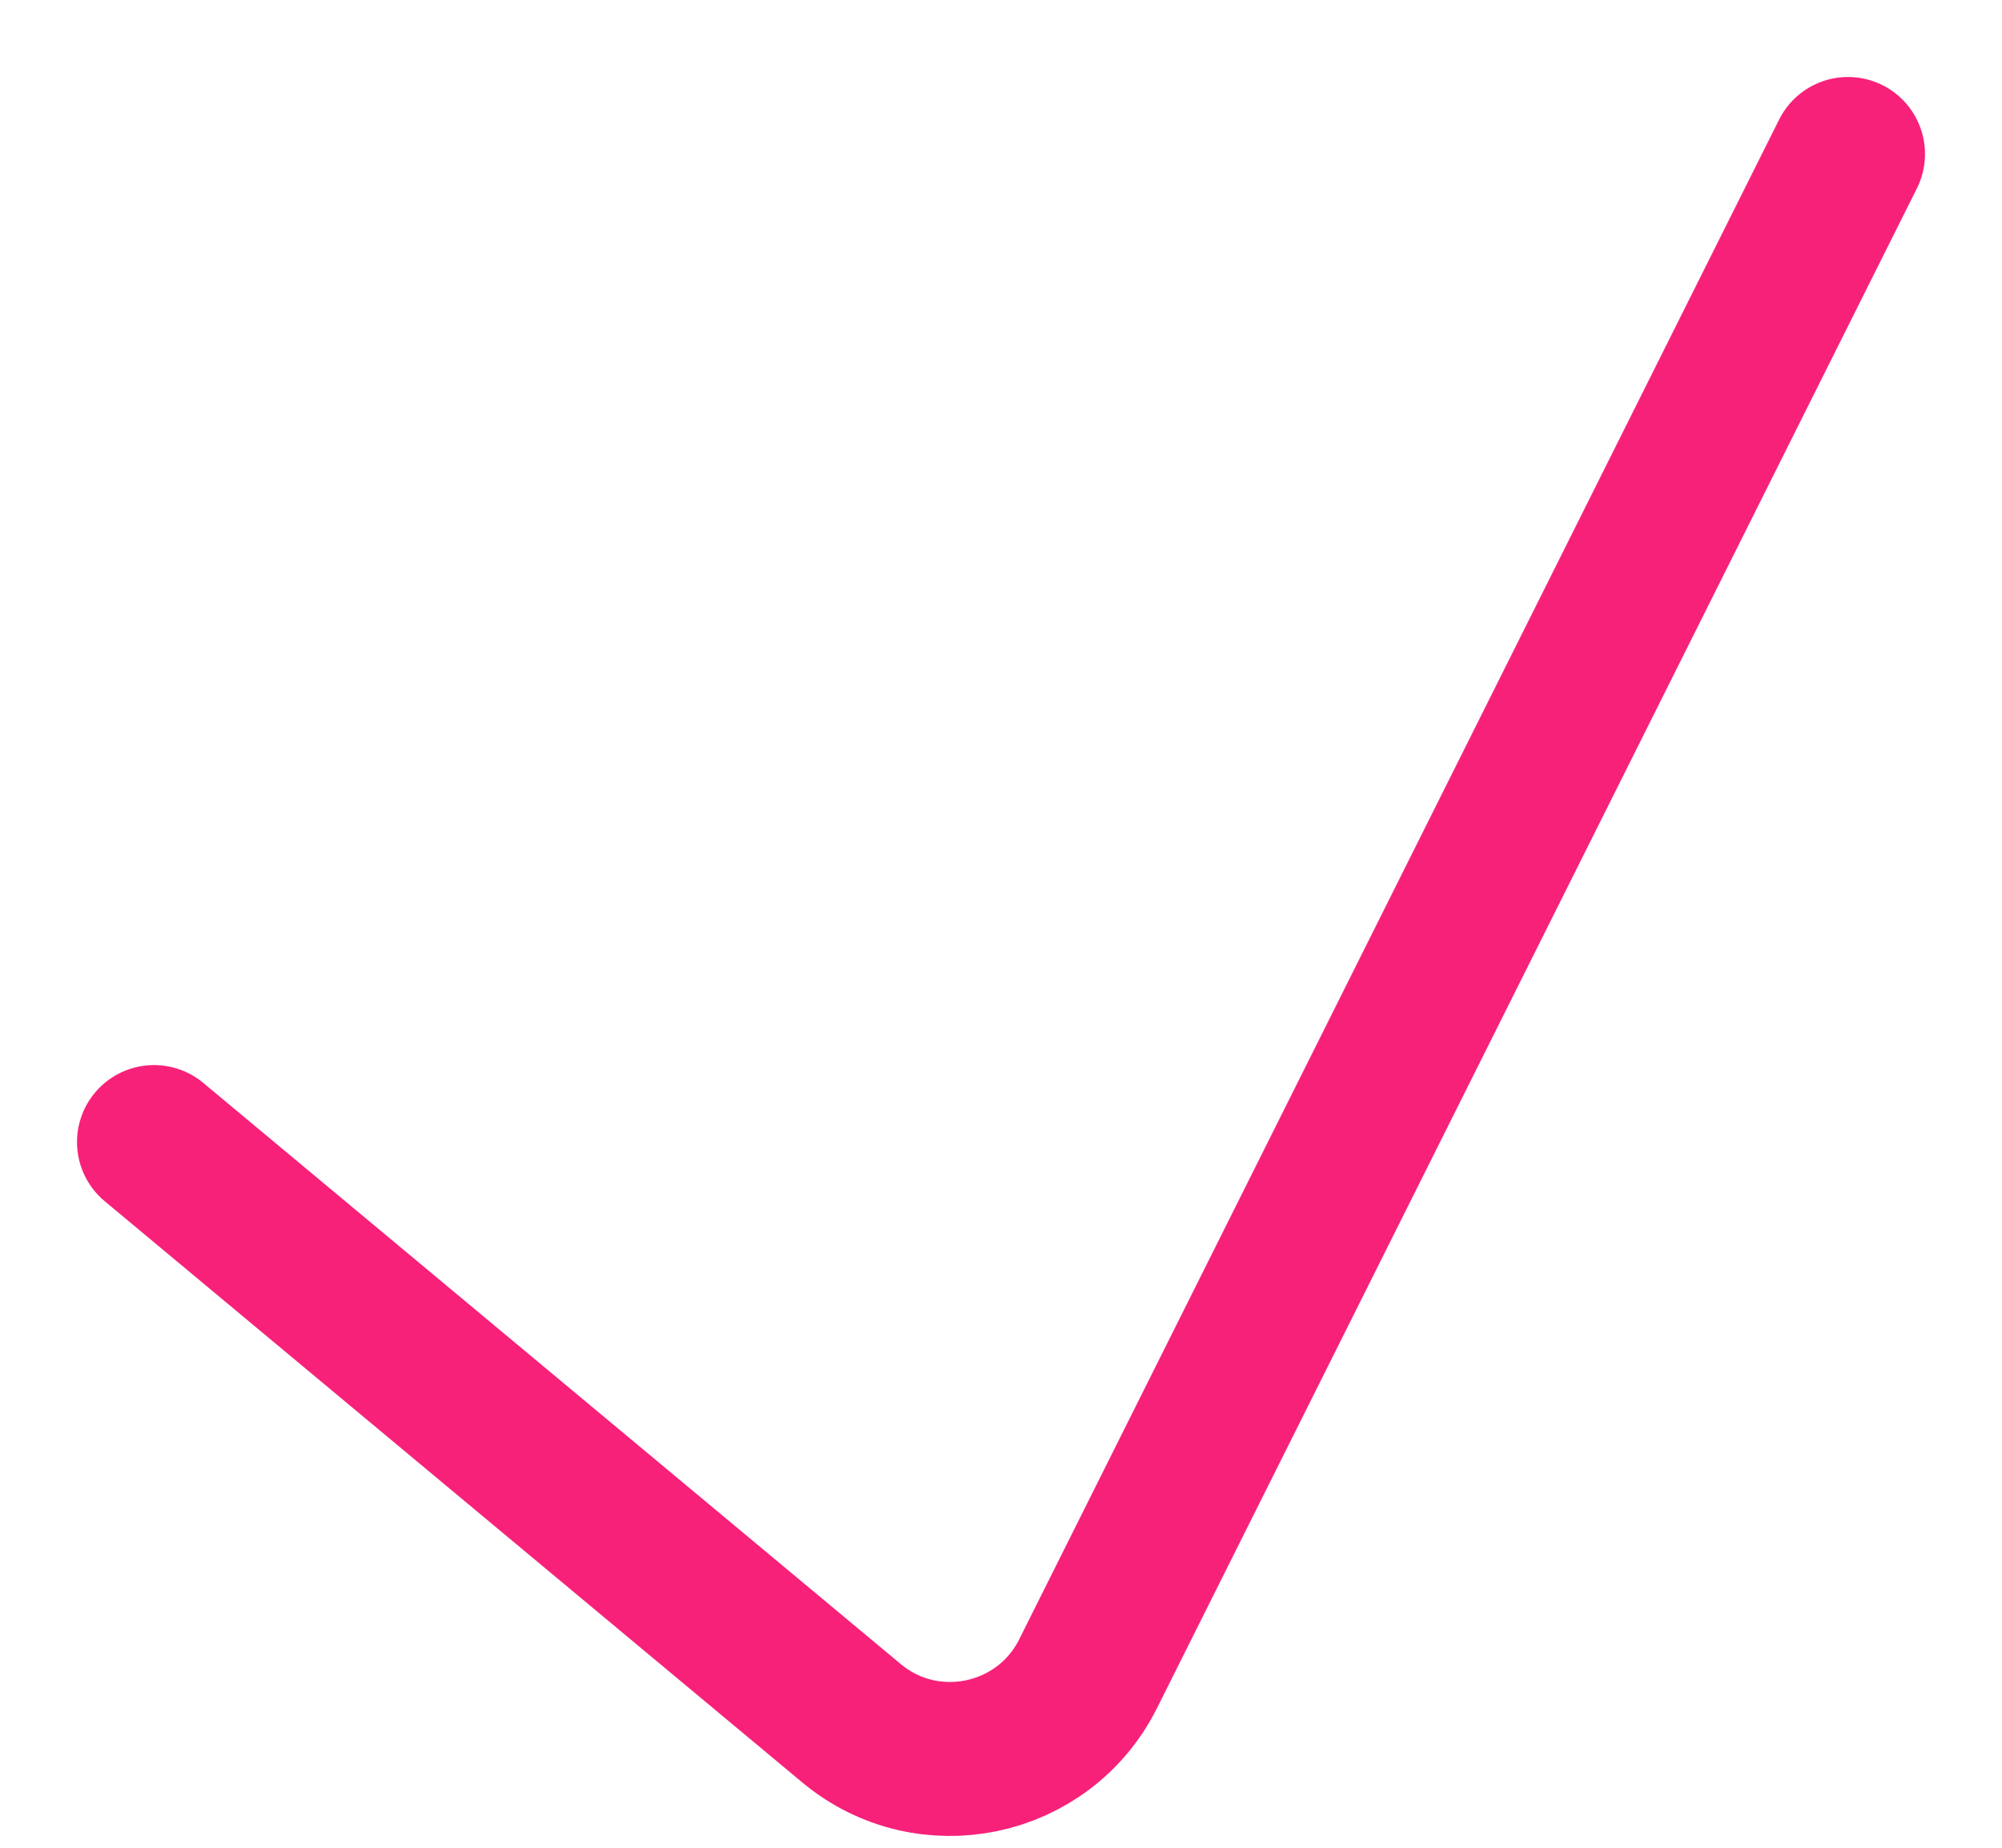 <svg width="13" height="12" viewBox="0 0 13 12" fill="none" xmlns="http://www.w3.org/2000/svg">
<path d="M1 7.417L5.53 11.192C6.025 11.604 6.776 11.447 7.065 10.871L12 1" stroke="#F82179" stroke-linecap="round"/>
</svg>
